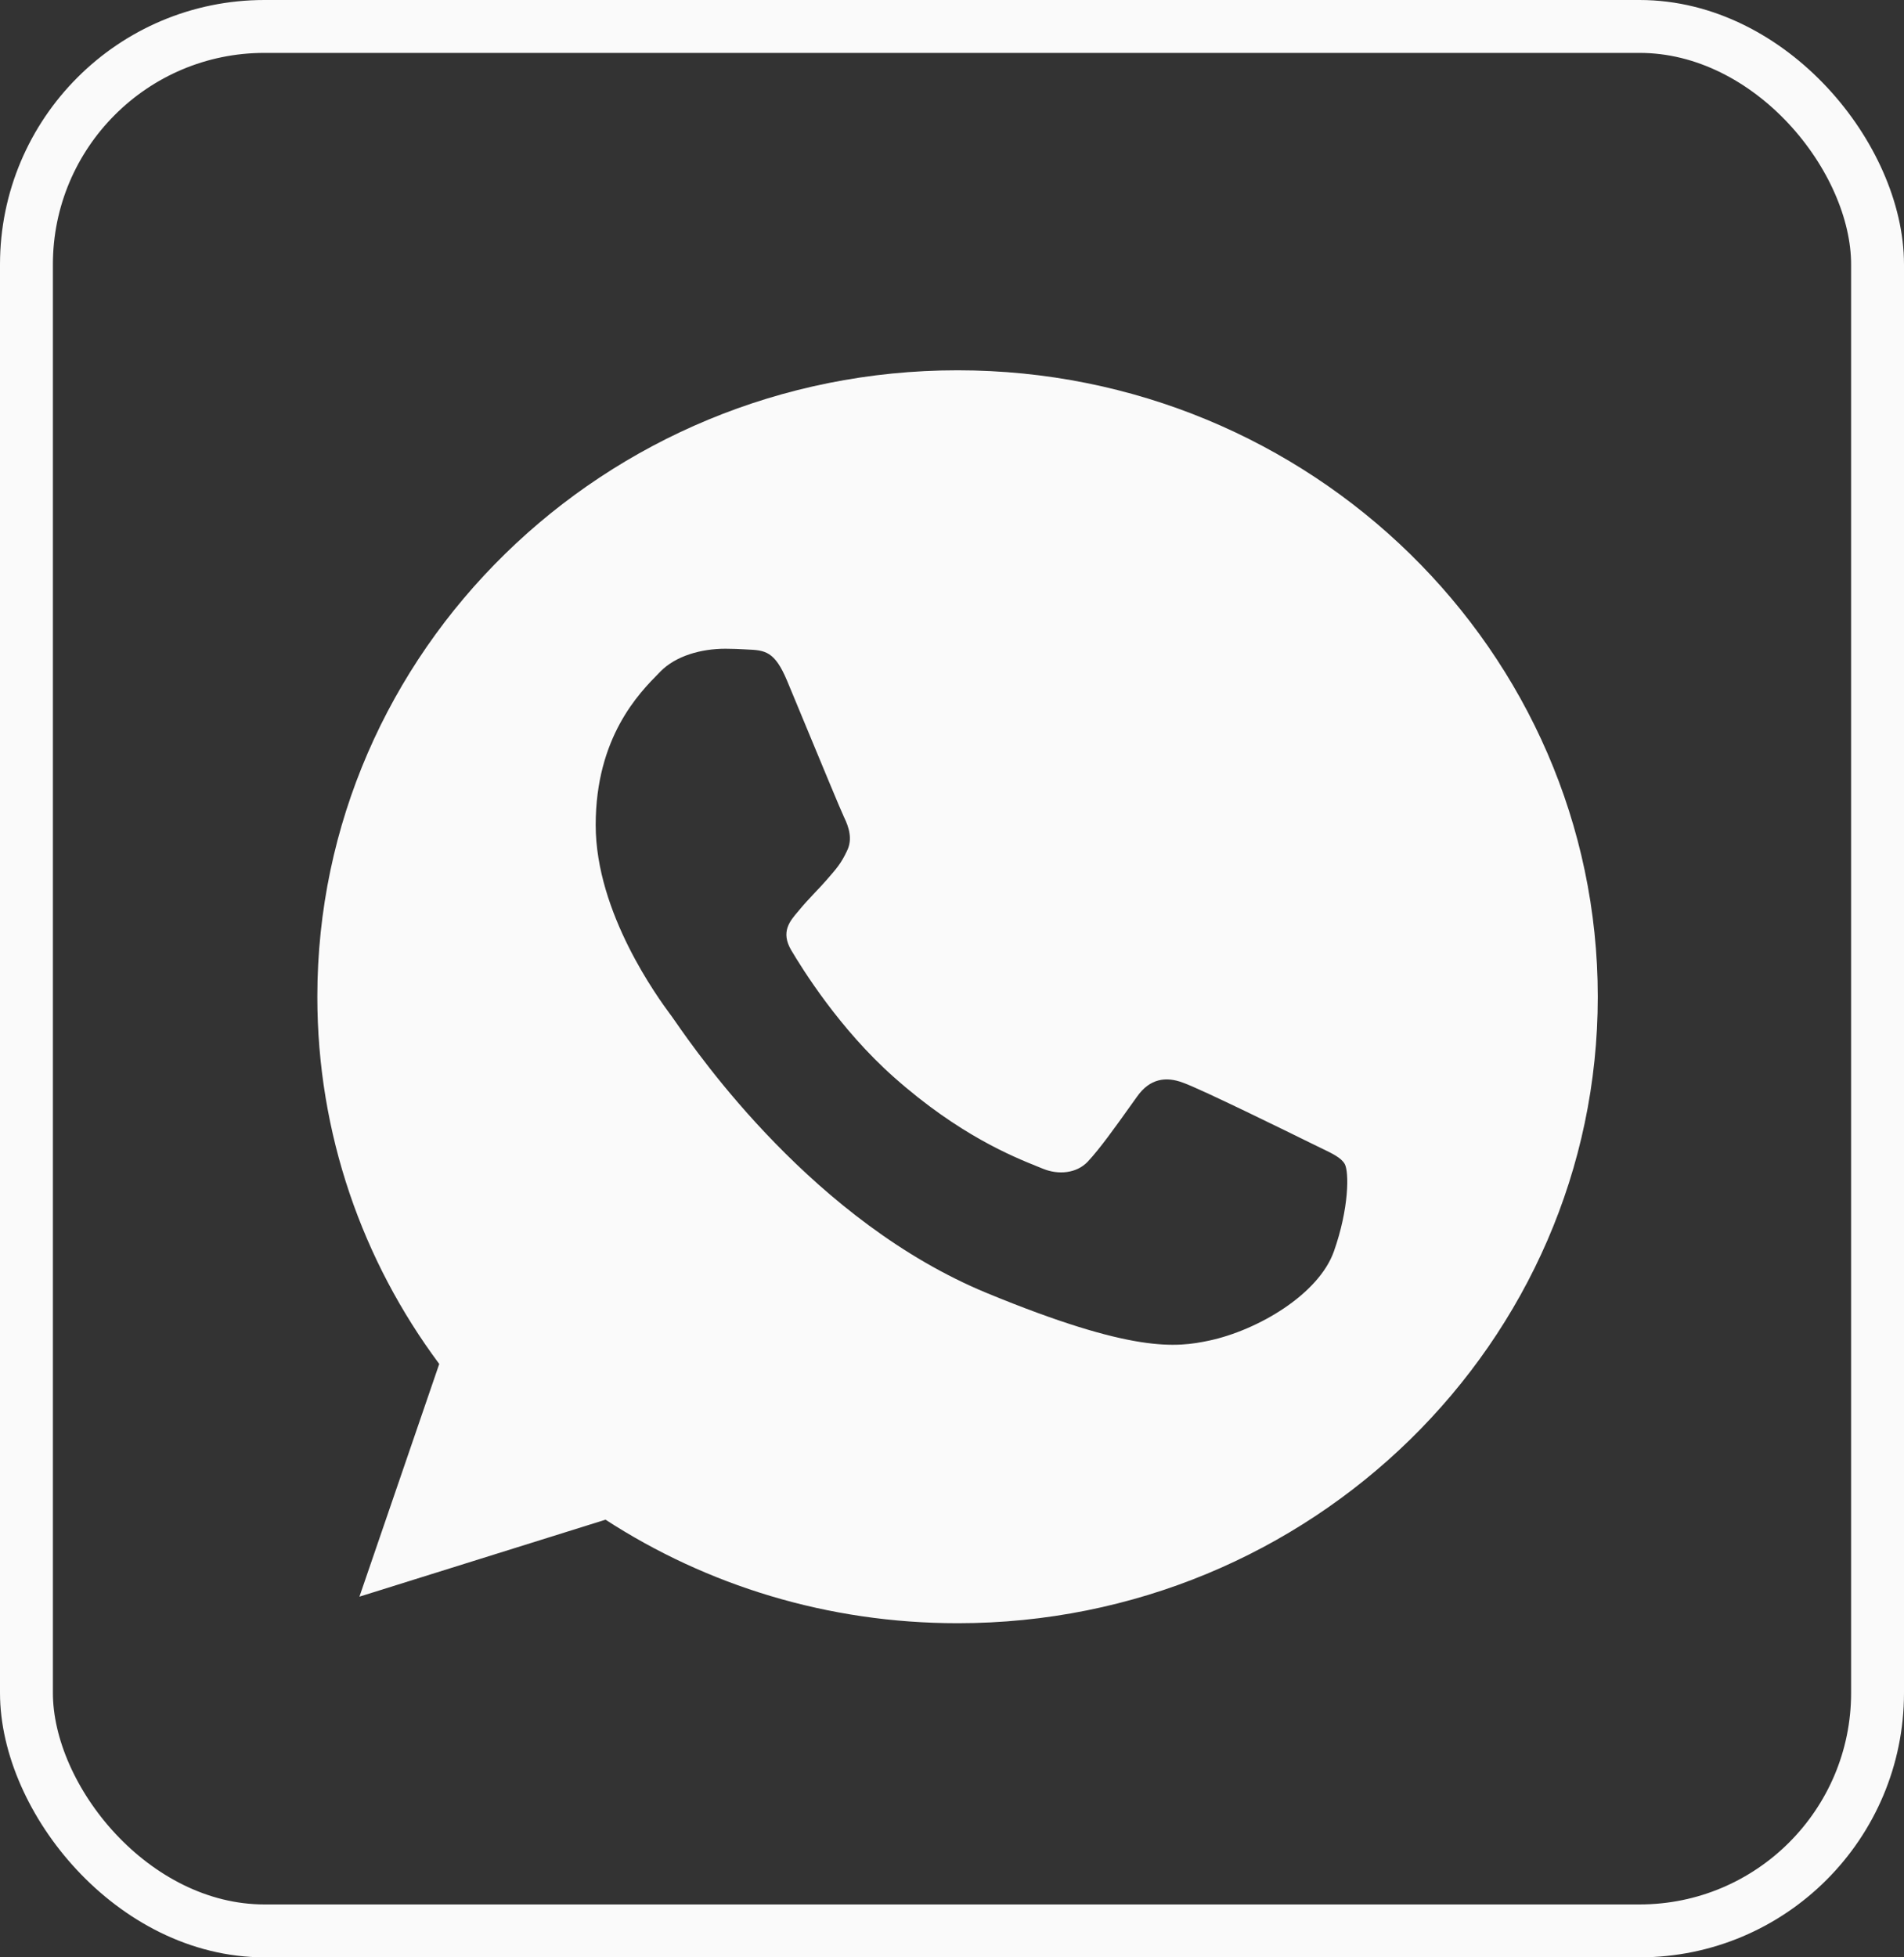 <svg width="36" height="37" viewBox="0 0 36 37" fill="none" xmlns="http://www.w3.org/2000/svg">
<rect x="0" y="0" width="36" height="37" fill="#333333" stroke="none"/>
<rect x="0.5" y="0.5" width="35" height="36" rx="4.5" stroke="#FAFAFA"/>
<path fill-rule="evenodd" clip-rule="evenodd" d="M18.102 7H18.108C24.783 7 30.21 12.313 30.21 18.842C30.21 25.372 24.783 30.684 18.108 30.684C15.646 30.684 13.363 29.968 11.449 28.727L6.796 30.182L8.305 25.783C6.853 23.834 6 21.433 6 18.842C6 12.311 11.428 7 18.102 7ZM22.865 25.341C23.781 25.145 24.93 24.47 25.22 23.657C25.509 22.843 25.509 22.149 25.425 22.002C25.357 21.884 25.197 21.808 24.958 21.693C24.895 21.663 24.828 21.631 24.755 21.594C24.402 21.42 22.688 20.577 22.364 20.465C22.046 20.346 21.743 20.387 21.503 20.724C21.457 20.788 21.412 20.852 21.366 20.915C21.077 21.32 20.798 21.711 20.566 21.96C20.354 22.183 20.009 22.212 19.72 22.093C19.688 22.079 19.652 22.065 19.611 22.049C19.153 21.864 18.136 21.456 16.906 20.366C15.868 19.448 15.163 18.303 14.959 17.96C14.759 17.616 14.931 17.414 15.091 17.228C15.094 17.224 15.097 17.221 15.1 17.217C15.203 17.091 15.303 16.985 15.403 16.879C15.475 16.803 15.548 16.726 15.622 16.642C15.633 16.629 15.644 16.617 15.654 16.605C15.811 16.425 15.905 16.318 16.01 16.094C16.13 15.863 16.045 15.624 15.959 15.448C15.9 15.325 15.537 14.448 15.225 13.695C15.092 13.373 14.968 13.074 14.881 12.866C14.648 12.312 14.471 12.291 14.119 12.277C14.108 12.276 14.097 12.275 14.086 12.275C13.975 12.269 13.852 12.263 13.717 12.263C13.258 12.263 12.78 12.397 12.49 12.691C12.48 12.702 12.469 12.712 12.459 12.723C12.088 13.098 11.263 13.932 11.263 15.596C11.263 17.262 12.452 18.875 12.672 19.174C12.678 19.182 12.684 19.189 12.688 19.195C12.701 19.213 12.726 19.249 12.763 19.301C13.212 19.948 15.4 23.099 18.662 24.444C21.419 25.58 22.238 25.474 22.865 25.341Z" fill="#FAFAFA"/>
</svg>
